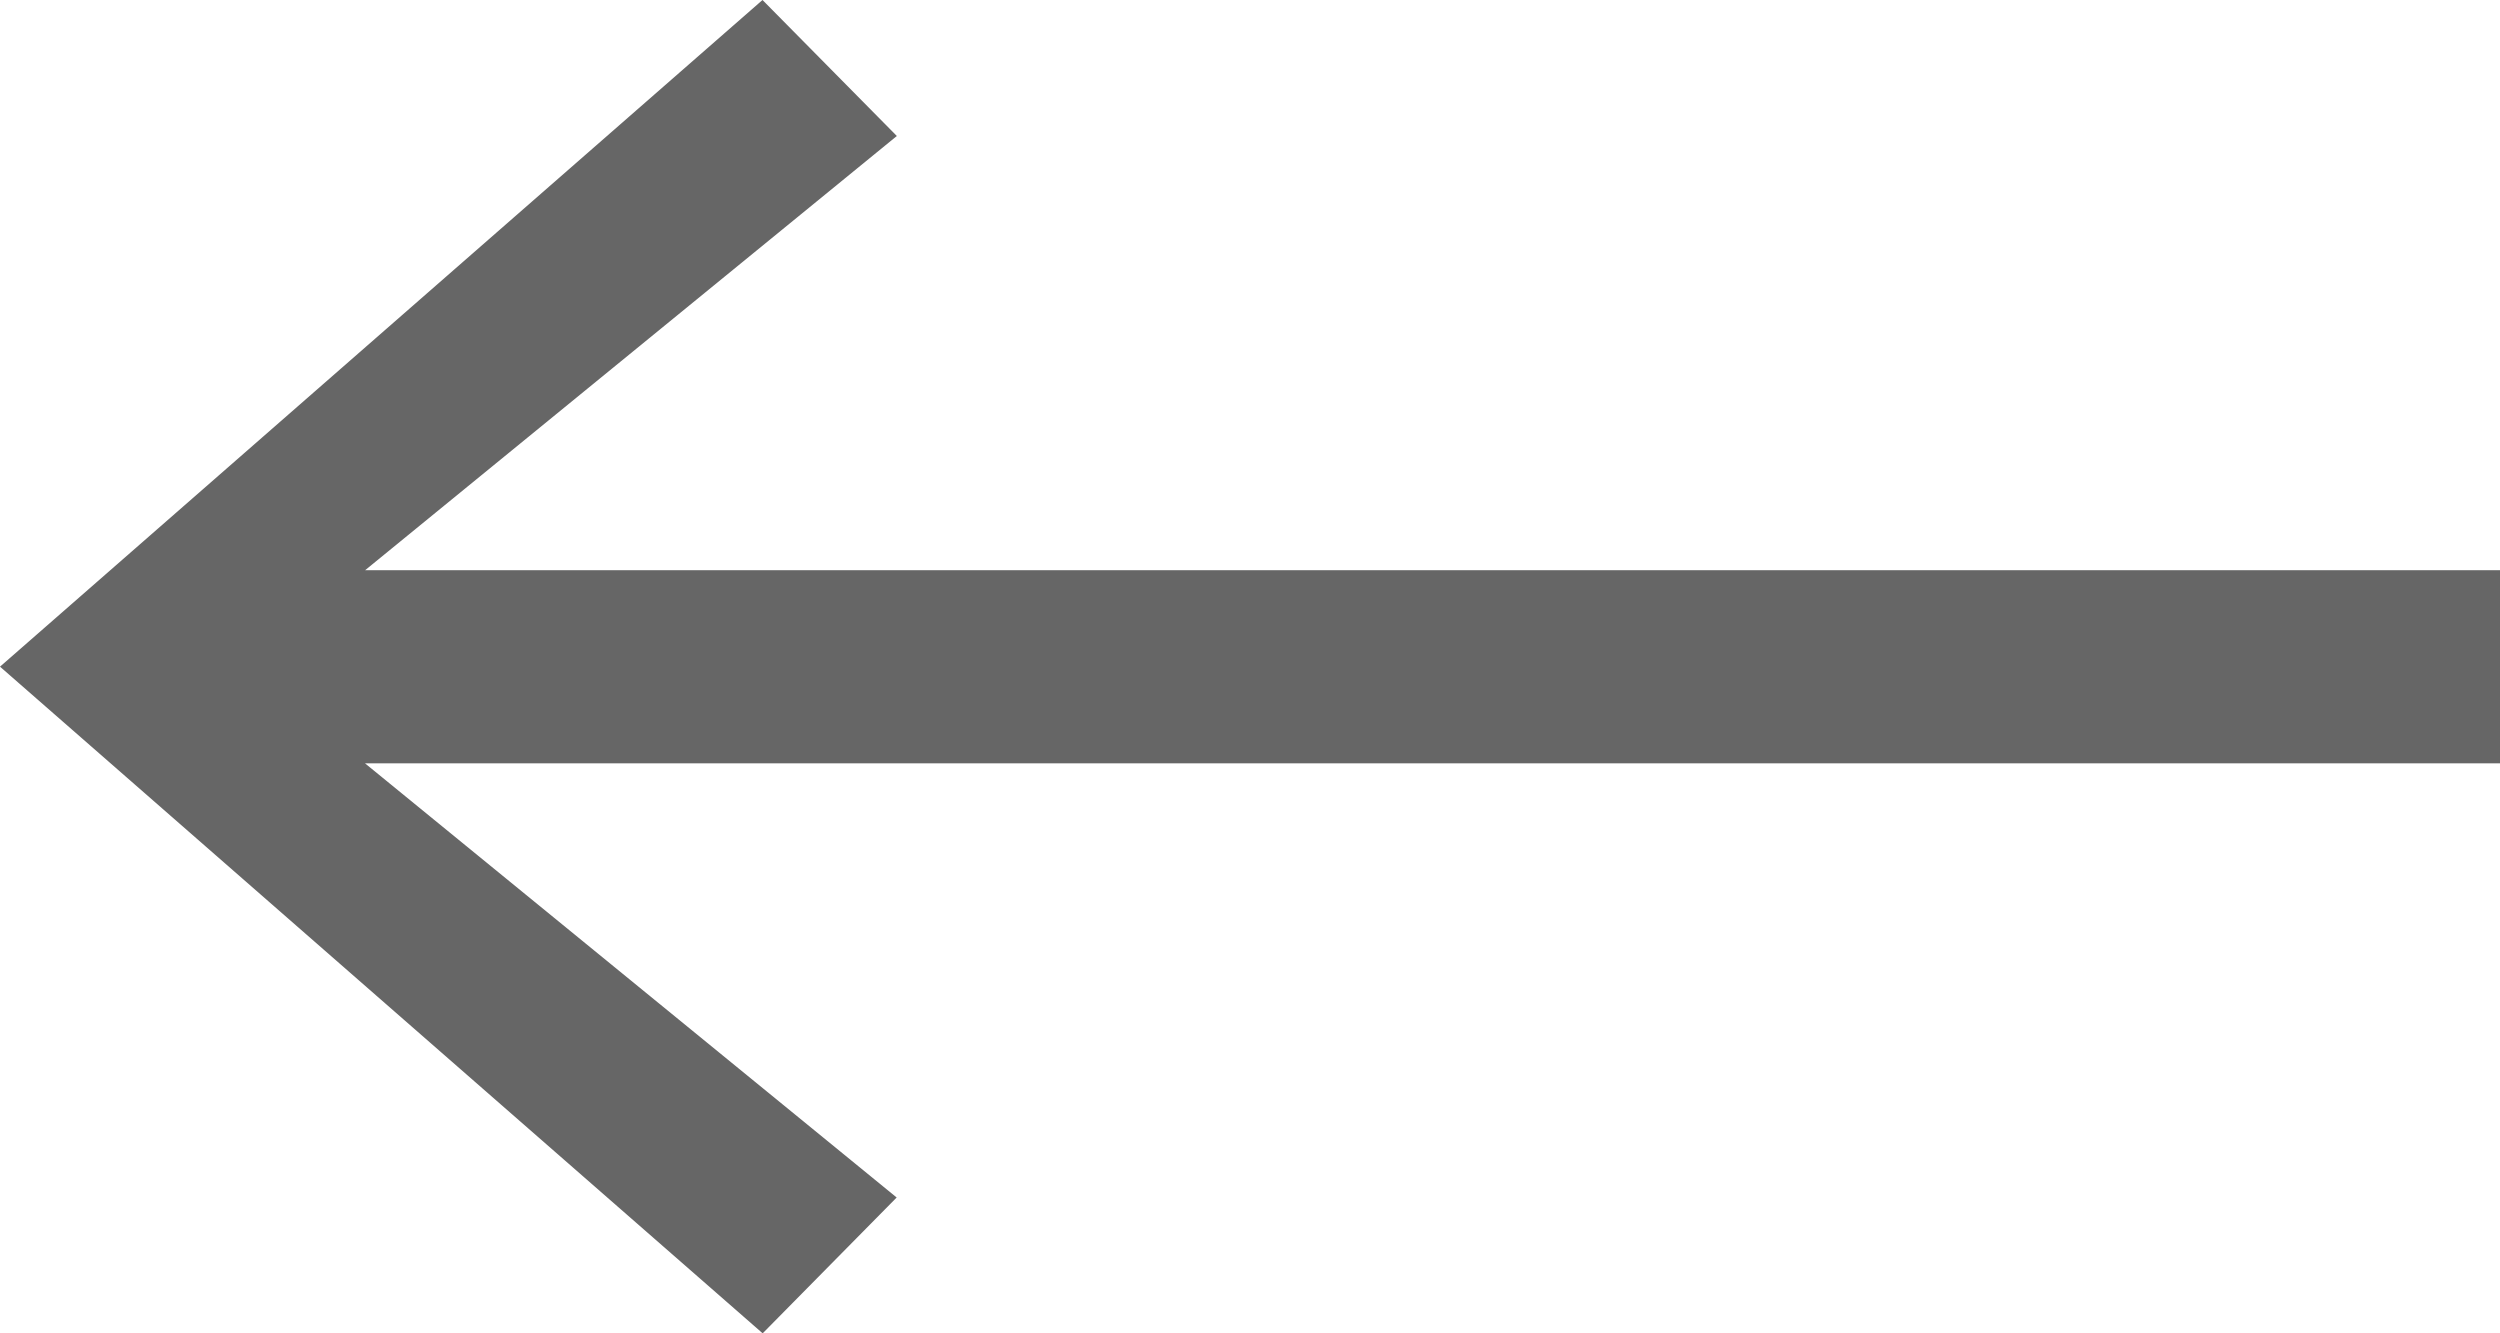 <svg width="15" height="8" viewBox="0 0 15 8" fill="none" xmlns="http://www.w3.org/2000/svg">
<g clip-path="url(#clip0_123_1656)">
<path d="M4.575 0L5.381 0.816L2.191 3.421H15V4.58H2.19L5.38 7.185L4.576 8L0 4L4.575 0Z" fill="#666666"/>
</g>
<defs>
<clipPath id="clip0_123_1656">
<rect width="15" height="8" fill="white"/>
</clipPath>
</defs>
</svg>

